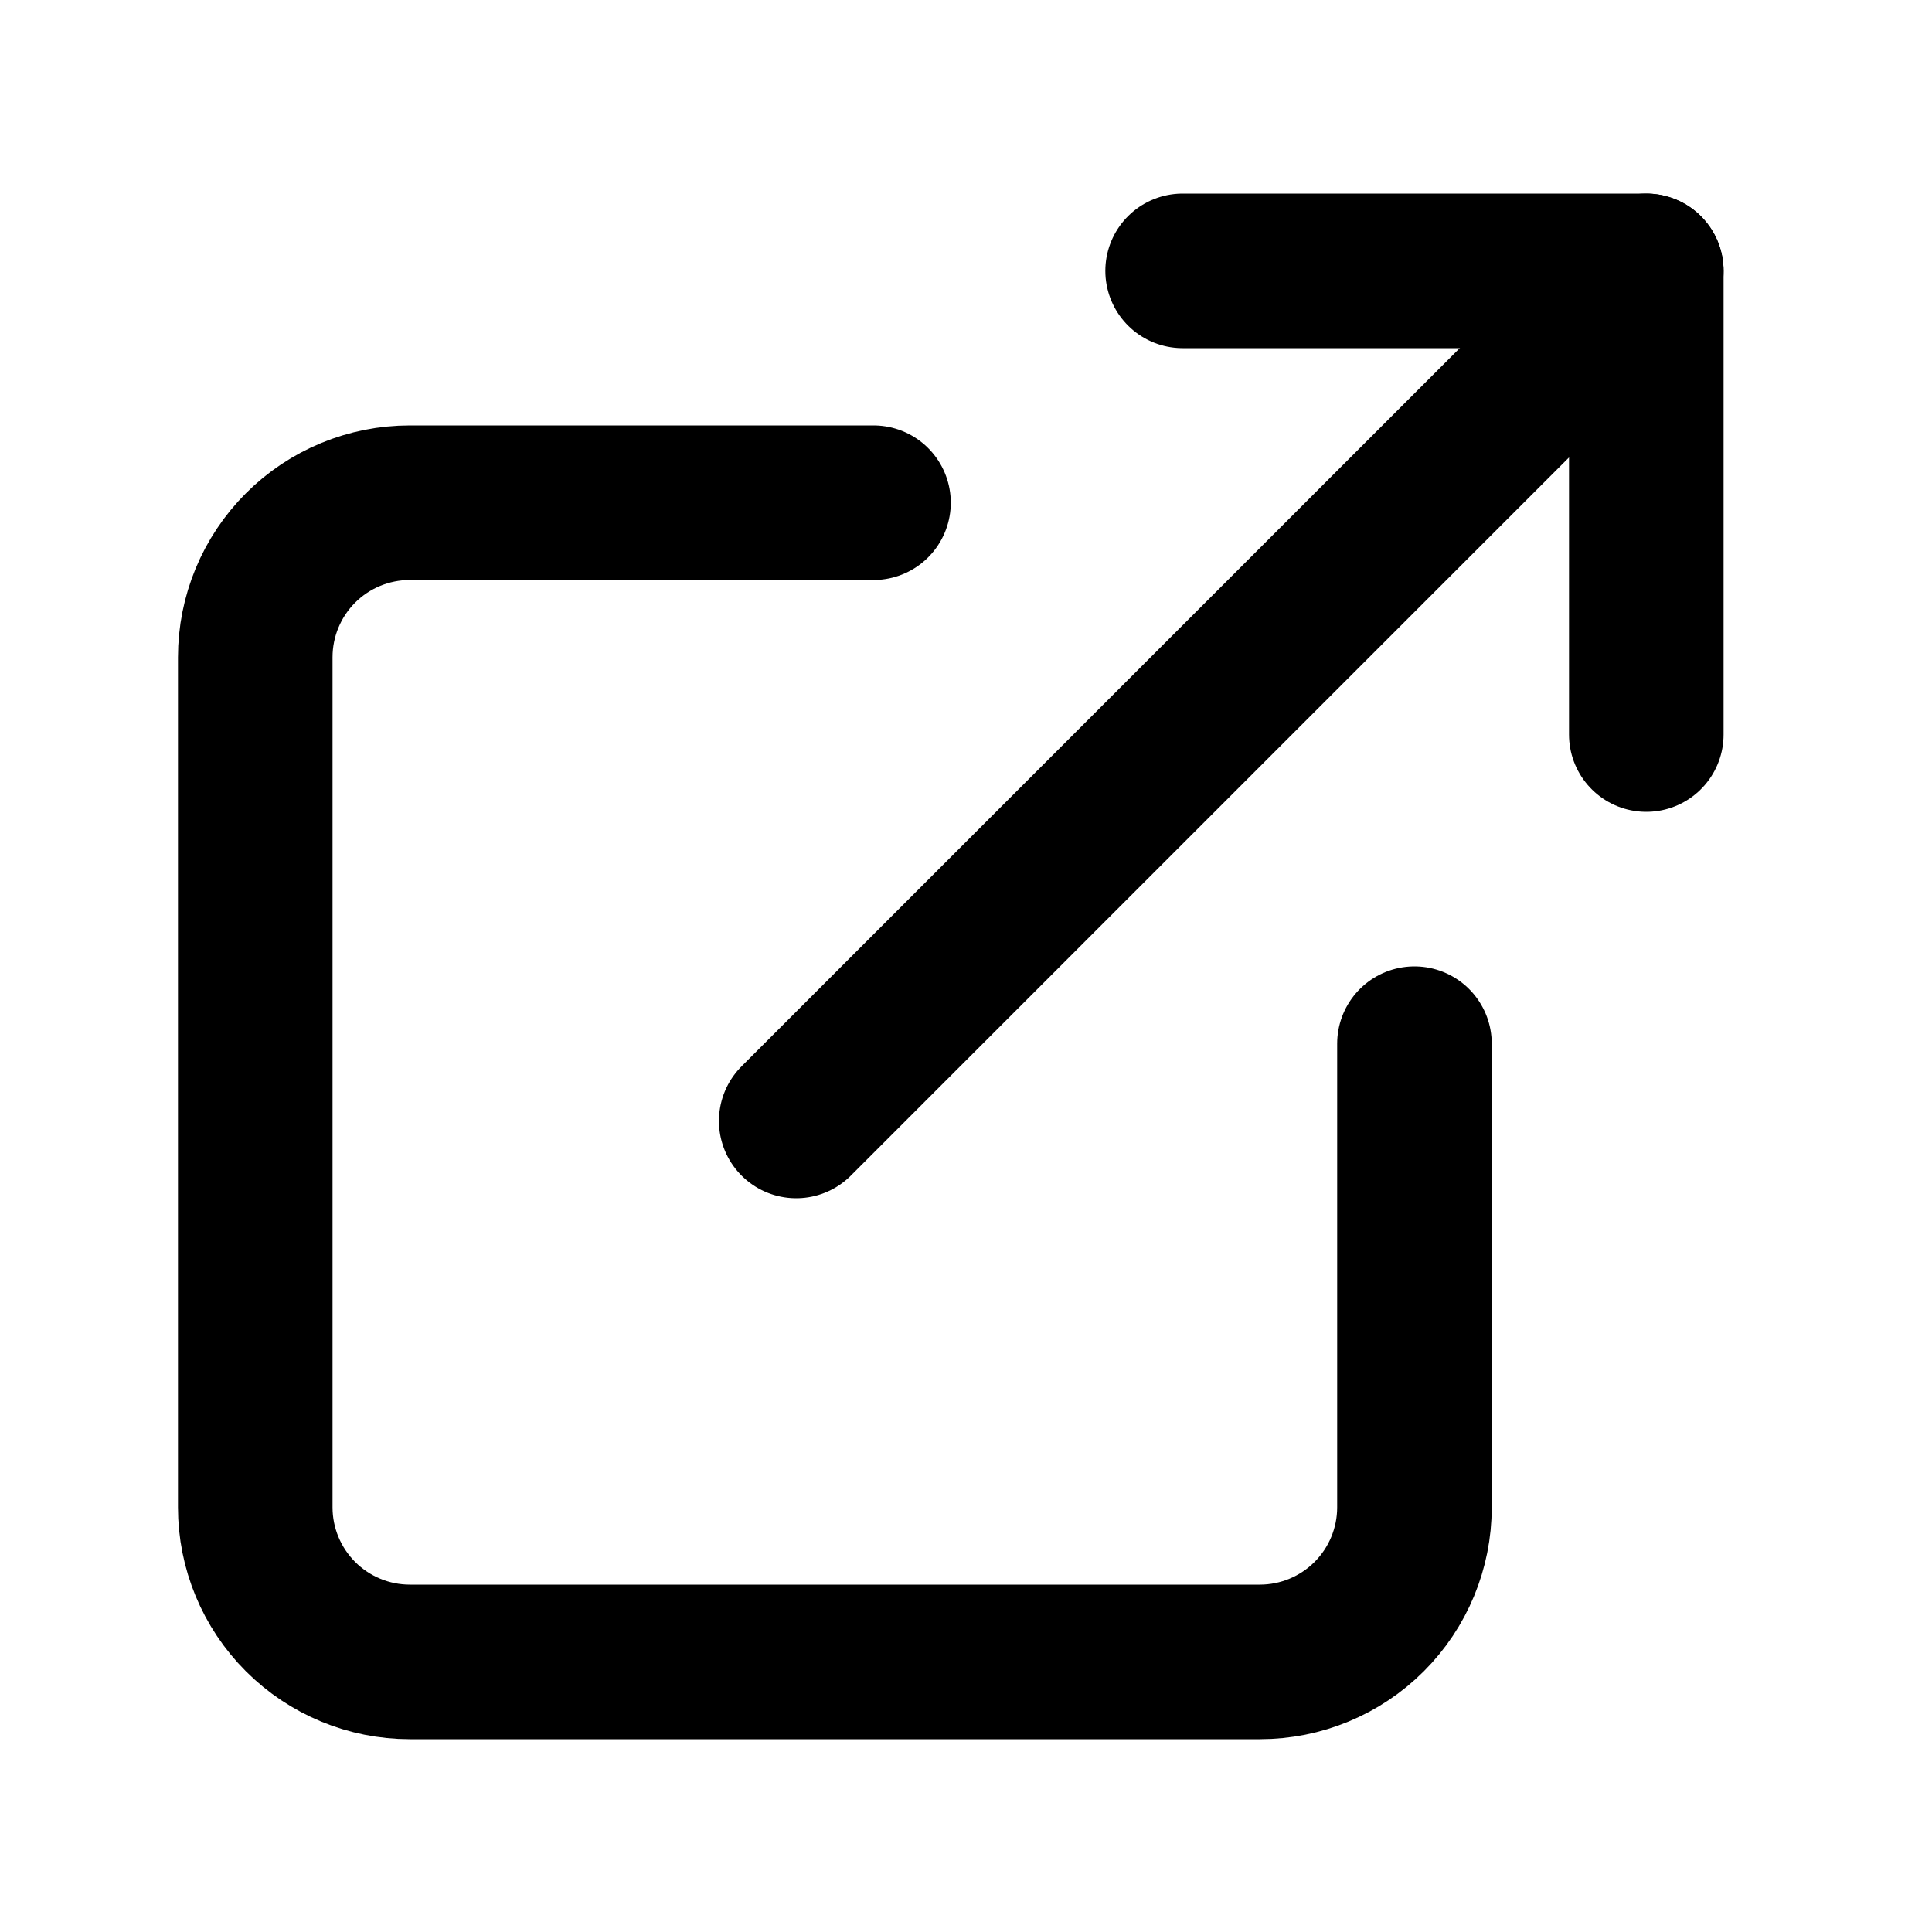 <svg width="25" height="25" viewBox="0 0 25 25" fill="none" xmlns="http://www.w3.org/2000/svg">
<path d="M18.303 13.505V19.505C18.303 20.035 18.092 20.544 17.717 20.919C17.342 21.294 16.833 21.505 16.303 21.505H5.303C4.773 21.505 4.264 21.294 3.889 20.919C3.514 20.544 3.303 20.035 3.303 19.505V8.505C3.303 7.974 3.514 7.465 3.889 7.09C4.264 6.715 4.773 6.505 5.303 6.505H11.303" stroke="black" stroke-width="2" stroke-linecap="round" stroke-linejoin="round"/>
<path d="M15.303 3.505H21.303V9.505" stroke="black" stroke-width="2" stroke-linecap="round" stroke-linejoin="round"/>
<path d="M10.303 14.505L21.303 3.505" stroke="black" stroke-width="2" stroke-linecap="round" stroke-linejoin="round"/>
</svg>
